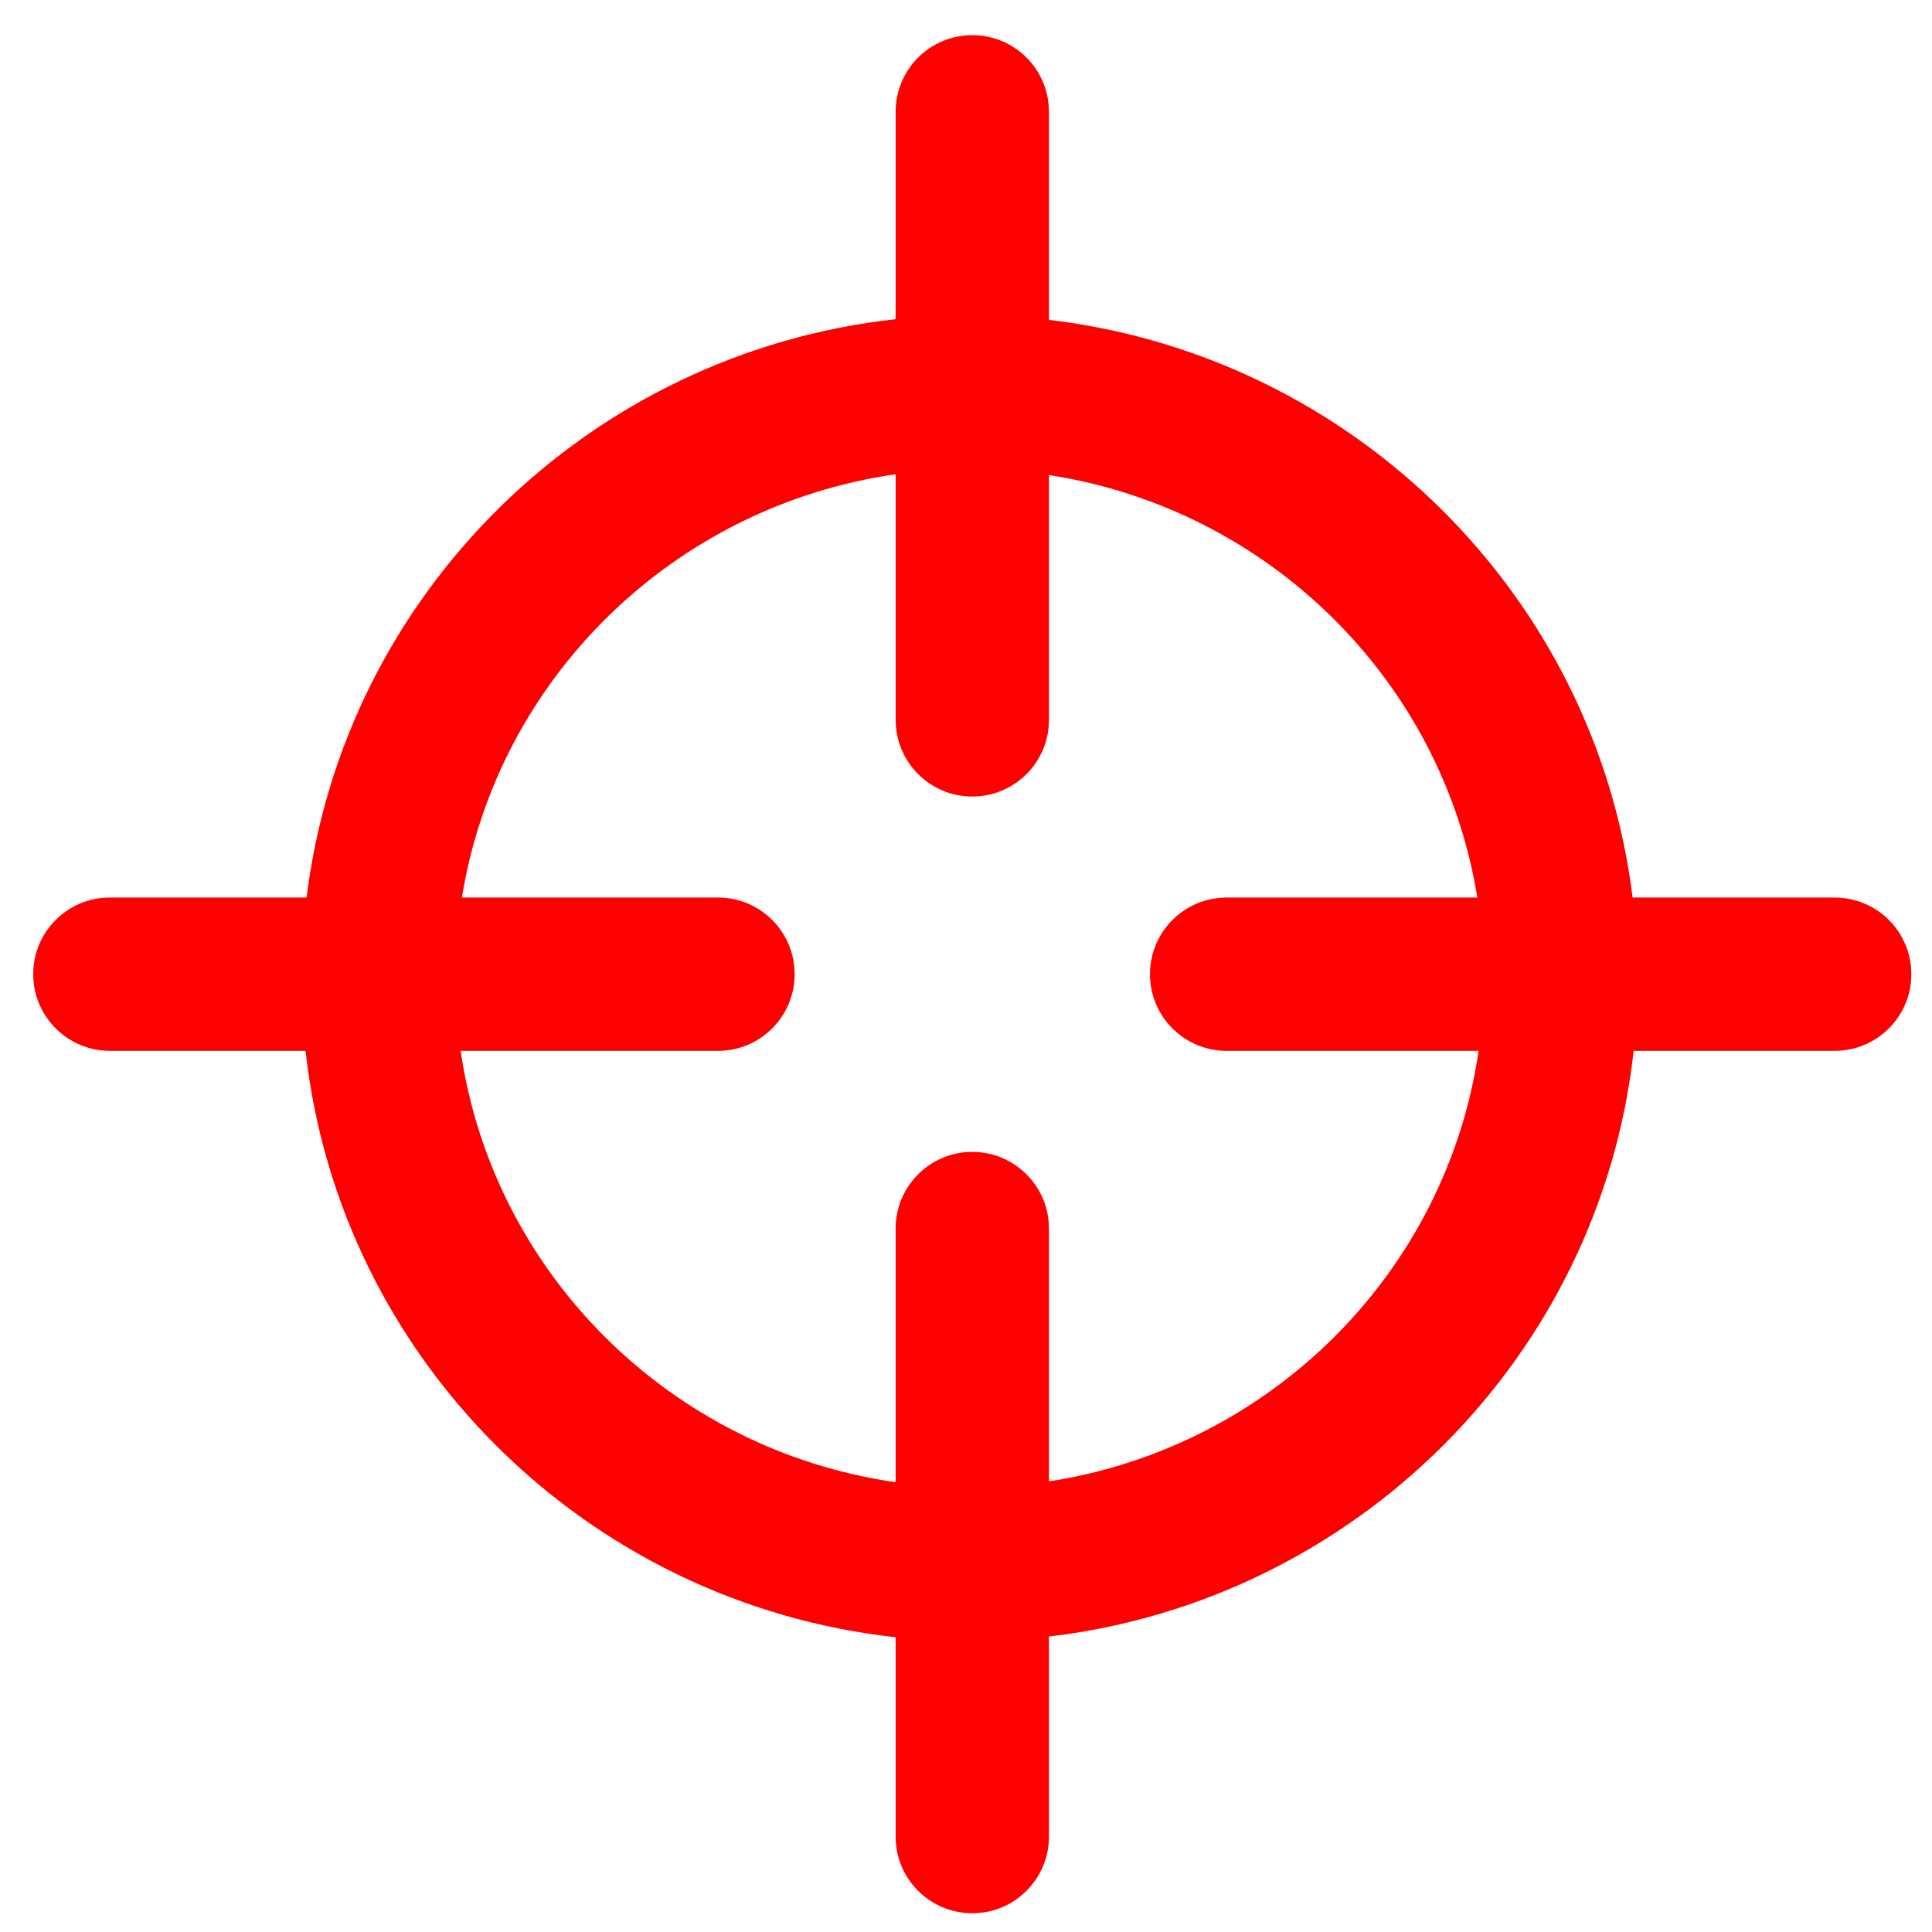 <?xml version="1.0" encoding="UTF-8" standalone="no"?>
<svg
   xmlns:dc="http://purl.org/dc/elements/1.1/"
   xmlns:cc="http://creativecommons.org/ns#"
   xmlns:rdf="http://www.w3.org/1999/02/22-rdf-syntax-ns#"
   xmlns:svg="http://www.w3.org/2000/svg"
   xmlns="http://www.w3.org/2000/svg"
   xmlns:sodipodi="http://sodipodi.sourceforge.net/DTD/sodipodi-0.dtd"
   xmlns:inkscape="http://www.inkscape.org/namespaces/inkscape"
   xml:space="preserve"
   viewBox="0 0 100 100"
   y="0px"
   x="0px"
   version="1.1"
   id="svg4"
   sodipodi:docname="MapCenterCoordIcon2.svg"
   inkscape:version="0.92.4 (5da689c313, 2019-01-14)"><defs
   id="defs8" /><sodipodi:namedview
   pagecolor="#ffffff"
   bordercolor="#666666"
   borderopacity="1"
   objecttolerance="10"
   gridtolerance="10"
   guidetolerance="10"
   inkscape:pageopacity="0"
   inkscape:pageshadow="2"
   inkscape:window-width="1366"
   inkscape:window-height="705"
   id="namedview6"
   showgrid="false"
   inkscape:zoom="2.36"
   inkscape:cx="-18.855932"
   inkscape:cy="50"
   inkscape:window-x="-8"
   inkscape:window-y="-8"
   inkscape:window-maximized="1"
   inkscape:current-layer="svg4" />
   <path
   d="m 94.962,46.457 -10.459,0 C 82.585,30.83 70.051,18.417 54.294,16.557 l 0,-10.77 c -1.95e-4,-2.192 -1.778,-3.968 -3.968,-3.968 -2.192,0 -3.968,1.776 -3.968,3.968 l 0,10.734 C 30.47,18.266 17.802,30.737 15.87,46.455 l -10.182,0 c -2.192,0 -3.968,1.776 -3.968,3.968 0,2.192 1.776,3.968 3.968,3.968 l 10.128,0 c 1.755,15.916 14.513,28.59 30.542,30.352 l 0,10.318 c 0,2.192 1.776,3.968 3.968,3.968 2.19,0 3.968,-1.776 3.968,-3.968 l 0,-10.353 C 70.19,82.832 82.811,70.216 84.557,54.392 l 10.405,0 c 2.192,0 3.968,-1.776 3.968,-3.968 0,-2.192 -1.776,-3.968 -3.968,-3.968 z m -40.668,30.22 0,-13.087 c 0,-2.192 -1.778,-3.968 -3.968,-3.968 -2.192,0 -3.968,1.776 -3.968,3.968 l 0,13.129 C 34.72,75.049 25.515,65.921 23.844,54.392 l 13.318,0 c 2.192,0 3.968,-1.776 3.968,-3.968 0,-2.192 -1.776,-3.968 -3.968,-3.968 l -13.254,0 C 25.739,35.123 34.861,26.198 46.359,24.547 l 0,12.713 c 0,2.192 1.776,3.968 3.968,3.968 2.19,0 3.968,-1.776 3.968,-3.968 l 0,-12.672 c 11.365,1.754 20.355,10.626 22.172,21.869 l -12.976,0 c -2.192,0 -3.968,1.776 -3.968,3.968 0,2.192 1.776,3.968 3.968,3.968 l 13.041,0 C 74.871,65.831 65.801,74.901 54.294,76.677 Z"
   style="fill:#ff0000;fill-opacity:1;stroke:none;stroke-width:2.941;stroke-linecap:square;stroke-miterlimit:4;stroke-dasharray:none;stroke-opacity:1"
   id="path2" /></svg>